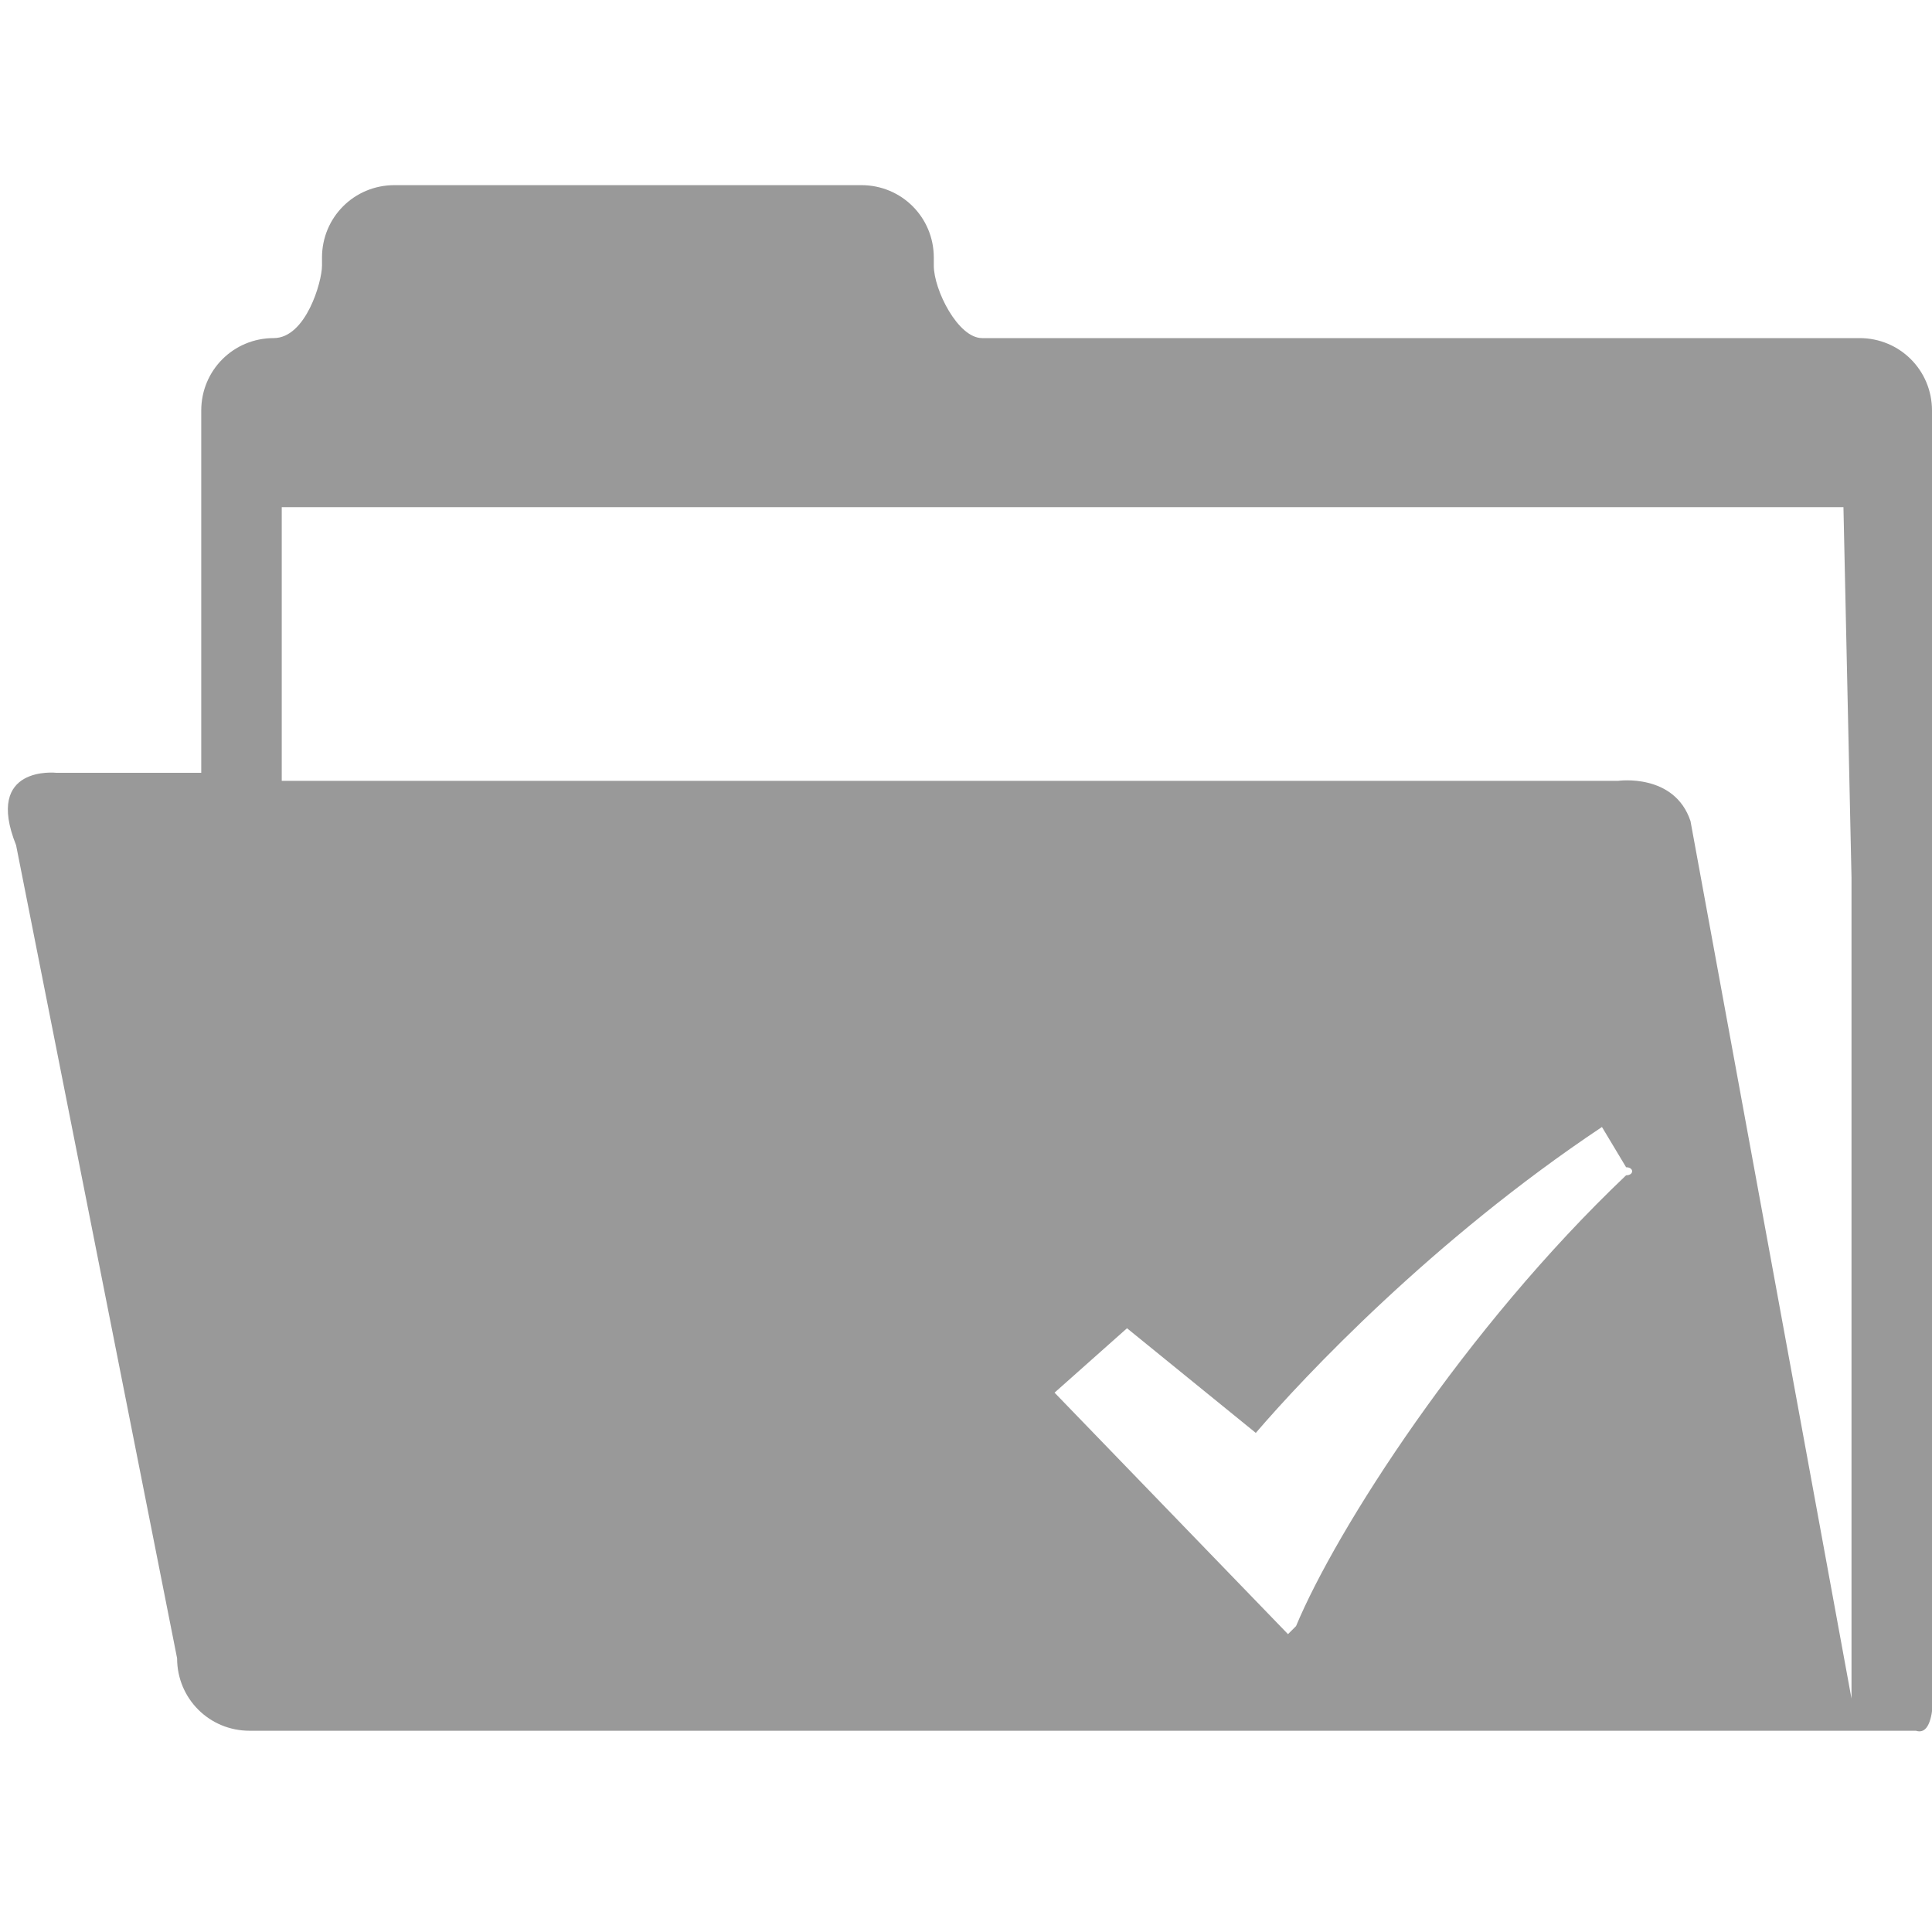 <?xml version="1.0" encoding="utf-8"?>
<!-- Generator: Adobe Illustrator 17.1.0, SVG Export Plug-In . SVG Version: 6.00 Build 0)  -->
<!DOCTYPE svg PUBLIC "-//W3C//DTD SVG 1.1//EN" "http://www.w3.org/Graphics/SVG/1.1/DTD/svg11.dtd">
<svg version="1.1" id="Capa_1" xmlns="http://www.w3.org/2000/svg" xmlns:xlink="http://www.w3.org/1999/xlink" x="0px" y="0px"
	 viewBox="68 68 24 24" enable-background="new 68 68 24 24" xml:space="preserve">
<path fill="#999999" d="M92,88.7V73.1c0-0.5-0.4-0.9-0.9-0.9H80.2c-0.3,0-0.6-0.6-0.6-0.9v-0.1c0-0.5-0.4-0.9-0.9-0.9h-5.8
	c-0.5,0-0.9,0.4-0.9,0.9v0.1c0,0.2-0.2,0.9-0.6,0.9l0,0c-0.5,0-0.9,0.4-0.9,0.9v4.5h-1.8c0,0-0.9-0.1-0.5,0.9l2,10.1
	c0,0.5,0.4,0.9,0.9,0.9h20.7C92.1,89.6,92,88.7,92,88.7z M88.2,82.6c-2,1.9-3.6,4.4-4.1,5.6l-0.1,0.1l0,0H84l-2.9-3
	c0,0,0.9-0.8,0.9-0.8l1.6,1.3c0.6-0.7,2.2-2.4,4.3-3.8l0.3,0.5C88.3,82.5,88.3,82.6,88.2,82.6z M91,78.9v10.2l-2-10.9
	c-0.2-0.6-0.9-0.5-0.9-0.5H71.5v-3.4h19.4L91,78.9L91,78.9z"/>
</svg>
